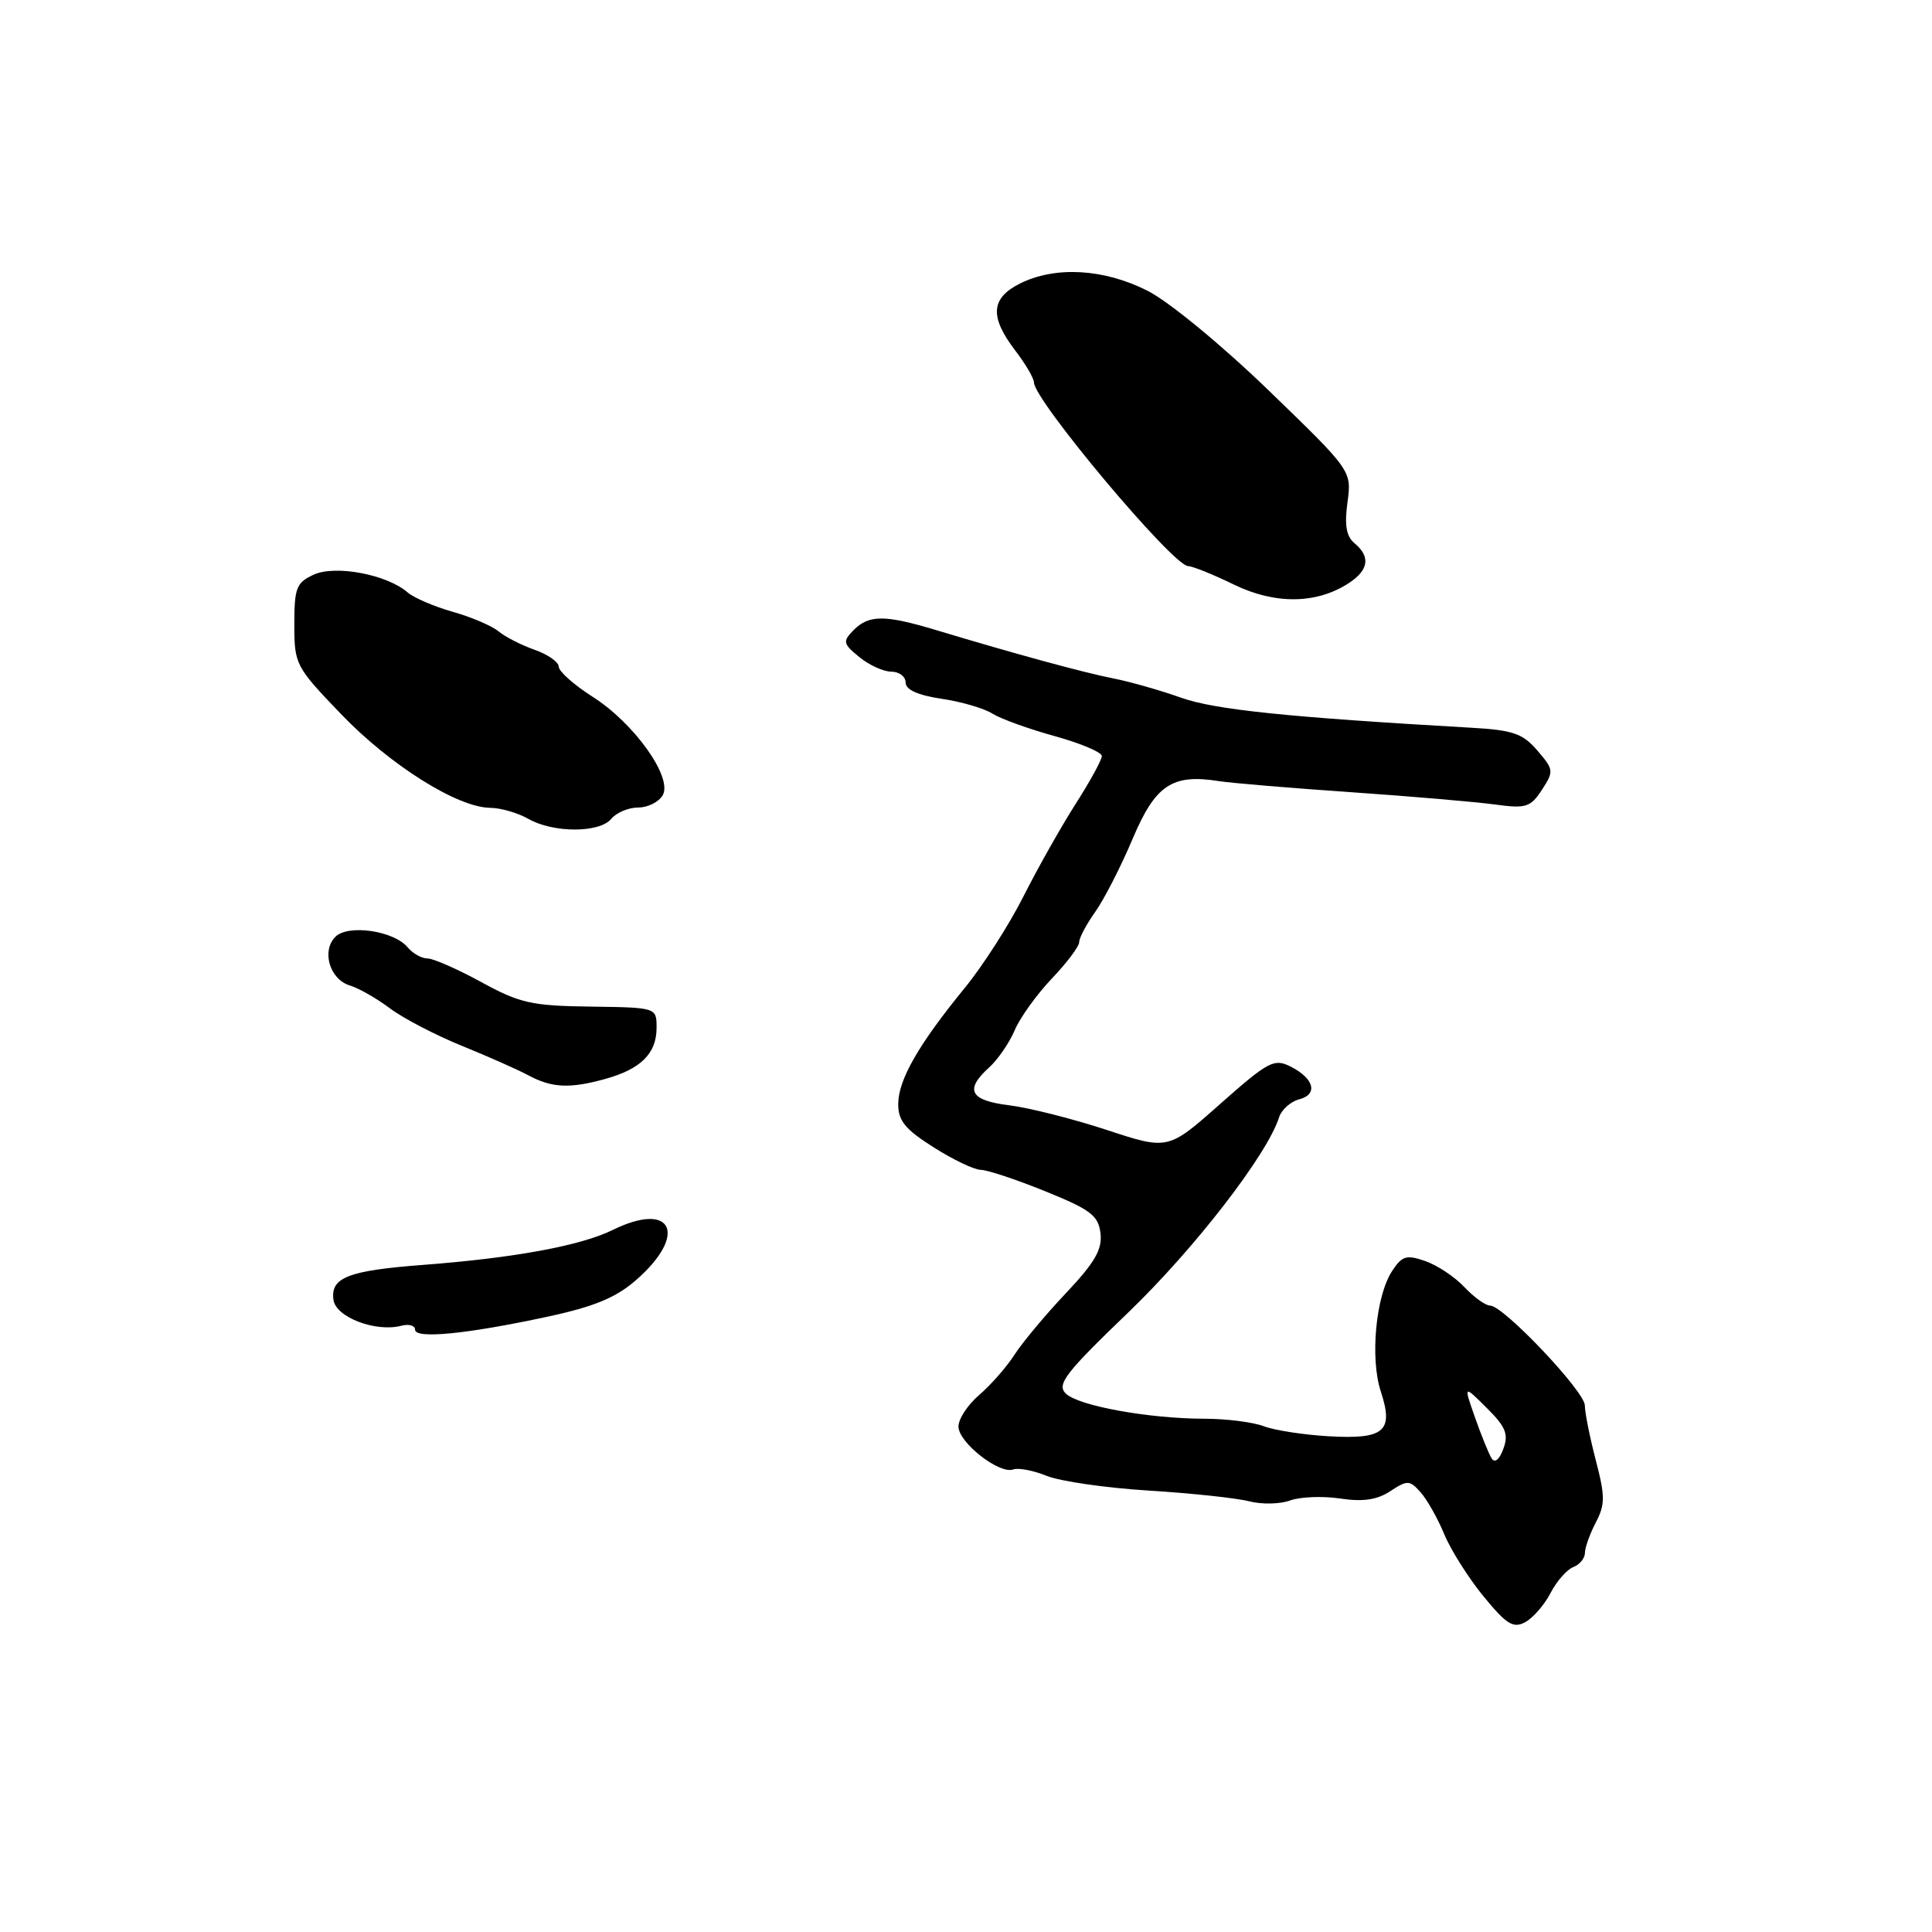 <?xml version="1.0" encoding="UTF-8" standalone="no"?>
<!DOCTYPE svg PUBLIC "-//W3C//DTD SVG 1.1//EN" "http://www.w3.org/Graphics/SVG/1.1/DTD/svg11.dtd" >
<svg xmlns="http://www.w3.org/2000/svg" xmlns:xlink="http://www.w3.org/1999/xlink" version="1.1" viewBox="0 0 256 256">
 <g >
 <path fill="currentColor"
d=" M 205.45 211.09 C 206.26 209.52 207.62 207.98 208.46 207.65 C 209.31 207.33 210.00 206.49 210.01 205.78 C 210.01 205.08 210.66 203.26 211.45 201.74 C 212.70 199.35 212.70 198.27 211.44 193.45 C 210.65 190.40 210.00 187.15 210.00 186.23 C 210.00 184.38 199.21 173.00 197.46 173.00 C 196.85 173.00 195.32 171.90 194.05 170.56 C 192.79 169.21 190.46 167.66 188.87 167.10 C 186.36 166.23 185.78 166.40 184.46 168.42 C 182.29 171.73 181.52 180.02 182.97 184.40 C 184.70 189.67 183.44 190.74 176.03 190.31 C 172.73 190.12 168.87 189.52 167.45 188.98 C 166.03 188.44 162.54 188.00 159.68 187.99 C 152.25 187.99 142.85 186.28 141.21 184.64 C 140.00 183.43 141.17 181.91 149.54 173.87 C 158.28 165.46 167.92 152.99 169.48 148.06 C 169.80 147.05 171.00 145.97 172.14 145.67 C 174.69 145.01 174.14 142.90 170.98 141.31 C 168.82 140.23 168.04 140.65 161.70 146.26 C 154.78 152.40 154.78 152.40 146.64 149.72 C 142.16 148.25 136.36 146.78 133.75 146.46 C 128.51 145.82 127.77 144.42 131.08 141.43 C 132.23 140.39 133.74 138.18 134.45 136.52 C 135.15 134.86 137.36 131.78 139.36 129.68 C 141.36 127.58 143.00 125.40 143.00 124.83 C 143.00 124.27 143.96 122.46 145.13 120.82 C 146.30 119.17 148.52 114.84 150.06 111.19 C 153.09 104.01 155.31 102.52 161.50 103.50 C 163.15 103.76 171.03 104.42 179.02 104.97 C 187.01 105.52 195.58 106.26 198.08 106.60 C 202.19 107.16 202.79 106.98 204.31 104.66 C 205.91 102.20 205.89 101.98 203.71 99.45 C 201.77 97.19 200.47 96.74 194.97 96.43 C 170.53 95.03 160.99 94.04 156.50 92.45 C 153.75 91.47 149.70 90.32 147.50 89.89 C 143.54 89.11 134.60 86.67 124.00 83.48 C 117.22 81.44 115.12 81.45 113.09 83.51 C 111.64 84.99 111.70 85.30 113.86 87.06 C 115.16 88.13 117.07 89.00 118.11 89.00 C 119.15 89.00 120.00 89.65 120.00 90.44 C 120.00 91.39 121.61 92.12 124.75 92.59 C 127.36 92.97 130.40 93.86 131.50 94.56 C 132.60 95.25 136.31 96.59 139.75 97.54 C 143.19 98.49 146.00 99.68 146.00 100.18 C 146.00 100.68 144.43 103.55 142.51 106.55 C 140.60 109.54 137.49 115.06 135.60 118.80 C 133.72 122.53 130.23 127.98 127.84 130.90 C 121.72 138.38 119.04 143.06 119.02 146.27 C 119.00 148.49 119.93 149.64 123.70 152.02 C 126.28 153.66 129.09 155.00 129.95 155.01 C 130.80 155.01 134.65 156.29 138.50 157.85 C 144.53 160.29 145.54 161.06 145.82 163.42 C 146.08 165.55 145.07 167.29 141.26 171.33 C 138.57 174.17 135.50 177.85 134.43 179.50 C 133.37 181.15 131.26 183.55 129.75 184.84 C 128.24 186.13 127.00 188.01 127.00 189.02 C 127.00 191.14 132.42 195.38 134.26 194.71 C 134.94 194.46 136.95 194.85 138.72 195.57 C 140.49 196.28 146.56 197.16 152.22 197.51 C 157.87 197.86 163.86 198.50 165.52 198.93 C 167.18 199.36 169.63 199.31 170.95 198.82 C 172.28 198.33 175.25 198.22 177.57 198.56 C 180.60 199.02 182.46 198.74 184.22 197.59 C 186.49 196.10 186.79 196.11 188.24 197.74 C 189.10 198.71 190.51 201.21 191.37 203.29 C 192.23 205.37 194.57 209.08 196.57 211.52 C 199.62 215.24 200.51 215.80 202.09 214.95 C 203.13 214.39 204.64 212.66 205.45 211.09 Z  M 72.63 174.45 C 78.76 173.13 81.64 171.93 84.30 169.60 C 91.20 163.57 89.10 159.09 81.20 162.97 C 76.93 165.07 68.12 166.69 56.00 167.61 C 46.11 168.36 43.75 169.29 44.19 172.26 C 44.52 174.55 49.79 176.55 53.17 175.67 C 54.18 175.40 55.00 175.64 55.00 176.19 C 55.00 177.45 61.87 176.77 72.63 174.45 Z  M 80.22 142.96 C 84.93 141.65 87.00 139.58 87.00 136.18 C 87.00 133.50 87.00 133.50 78.25 133.38 C 70.45 133.28 68.88 132.93 63.77 130.13 C 60.62 128.41 57.41 127.00 56.64 127.00 C 55.87 127.00 54.69 126.34 54.02 125.53 C 52.20 123.33 46.13 122.44 44.44 124.13 C 42.57 126.00 43.69 129.78 46.36 130.58 C 47.54 130.94 49.93 132.30 51.68 133.62 C 53.43 134.93 57.71 137.16 61.18 138.57 C 64.66 139.98 68.62 141.74 70.00 142.48 C 73.13 144.16 75.50 144.27 80.22 142.96 Z  M 81.00 108.50 C 81.68 107.67 83.29 107.00 84.57 107.00 C 85.85 107.00 87.31 106.26 87.82 105.36 C 89.15 102.99 84.01 95.80 78.50 92.31 C 76.07 90.76 74.06 88.98 74.04 88.35 C 74.02 87.71 72.57 86.70 70.81 86.09 C 69.06 85.47 66.93 84.38 66.06 83.66 C 65.20 82.94 62.48 81.77 60.00 81.07 C 57.52 80.37 54.83 79.21 54.00 78.49 C 51.28 76.13 44.46 74.83 41.58 76.14 C 39.27 77.20 39.00 77.88 39.00 82.75 C 39.00 88.04 39.16 88.34 45.18 94.61 C 51.67 101.37 60.58 106.98 64.93 107.04 C 66.34 107.05 68.62 107.71 70.00 108.50 C 73.31 110.39 79.43 110.39 81.00 108.50 Z  M 178.73 77.26 C 181.37 75.53 181.62 73.76 179.49 71.99 C 178.39 71.08 178.13 69.60 178.55 66.55 C 179.11 62.37 179.11 62.37 168.09 51.72 C 161.87 45.71 154.88 39.96 152.06 38.53 C 146.27 35.60 139.85 35.23 135.15 37.57 C 131.29 39.50 131.11 41.97 134.50 46.41 C 135.88 48.21 137.00 50.13 137.00 50.66 C 137.00 53.02 155.43 74.99 157.43 75.01 C 158.02 75.02 160.75 76.12 163.50 77.46 C 168.97 80.12 174.47 80.05 178.73 77.26 Z  M 197.64 193.23 C 197.26 192.61 196.27 190.17 195.44 187.81 C 193.93 183.50 193.93 183.50 197.00 186.56 C 199.53 189.07 199.92 190.04 199.20 191.98 C 198.67 193.43 198.06 193.91 197.64 193.23 Z "/>
</g>
</svg>